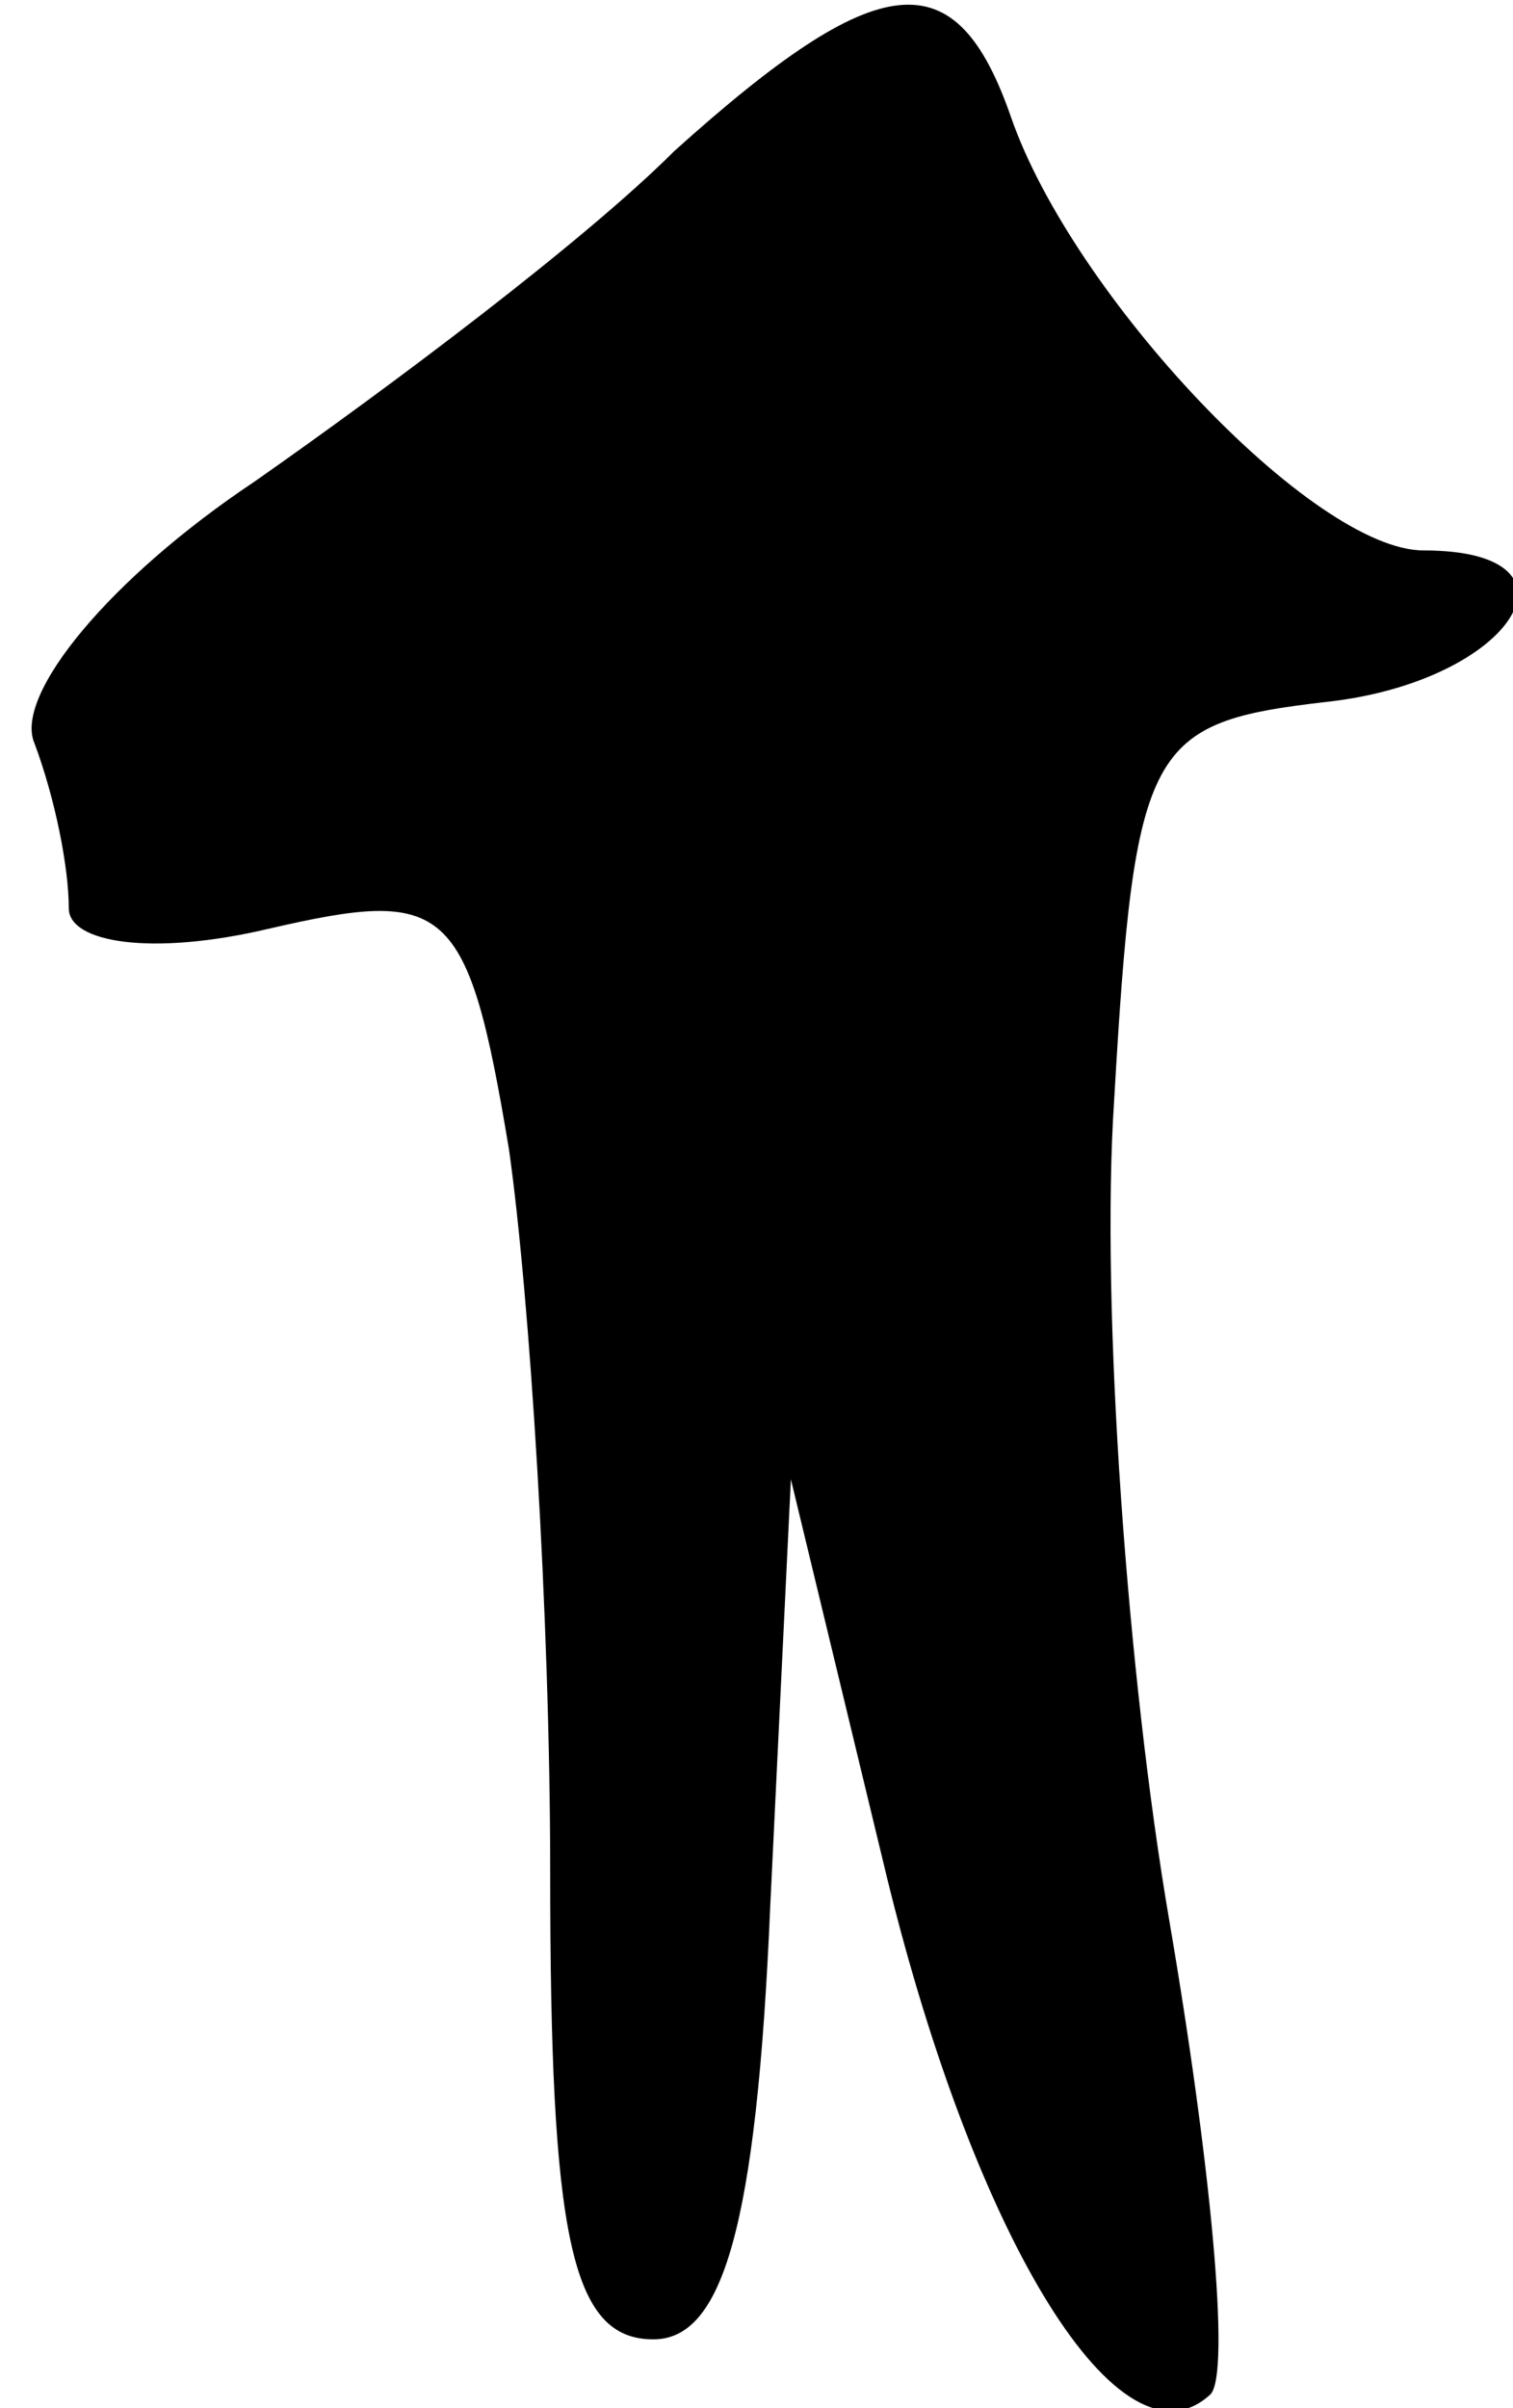<?xml version="1.0" standalone="no"?>
<!DOCTYPE svg PUBLIC "-//W3C//DTD SVG 20010904//EN"
 "http://www.w3.org/TR/2001/REC-SVG-20010904/DTD/svg10.dtd">
<svg version="1.0" xmlns="http://www.w3.org/2000/svg"
 width="22pt" height="35pt" viewBox="0 0 22 35"
 preserveAspectRatio="xMidYMid meet">
<g transform="translate(0,35) scale(0.1,-0.1)"
fill="#000000" stroke="none">
<path fill="#000000" stroke="none" d="M98 328 c-13 -13 -41 -34 -61 -48 -21
-14 -35 -31 -32 -38 3 -8 5 -18 5 -24 0 -5 12 -7 29 -3 26 6 29 4 35 -32 3
-21 6 -68 6 -105 0 -53 3 -68 15 -68 10 0 15 16 17 63 l3 62 14 -58 c13 -53
34 -87 47 -75 3 3 0 34 -6 69 -6 35 -10 89 -8 119 3 52 5 55 31 58 27 3 39 22
14 22 -16 0 -51 37 -60 63 -8 23 -19 22 -49 -5z"/>
</g>
</svg>
